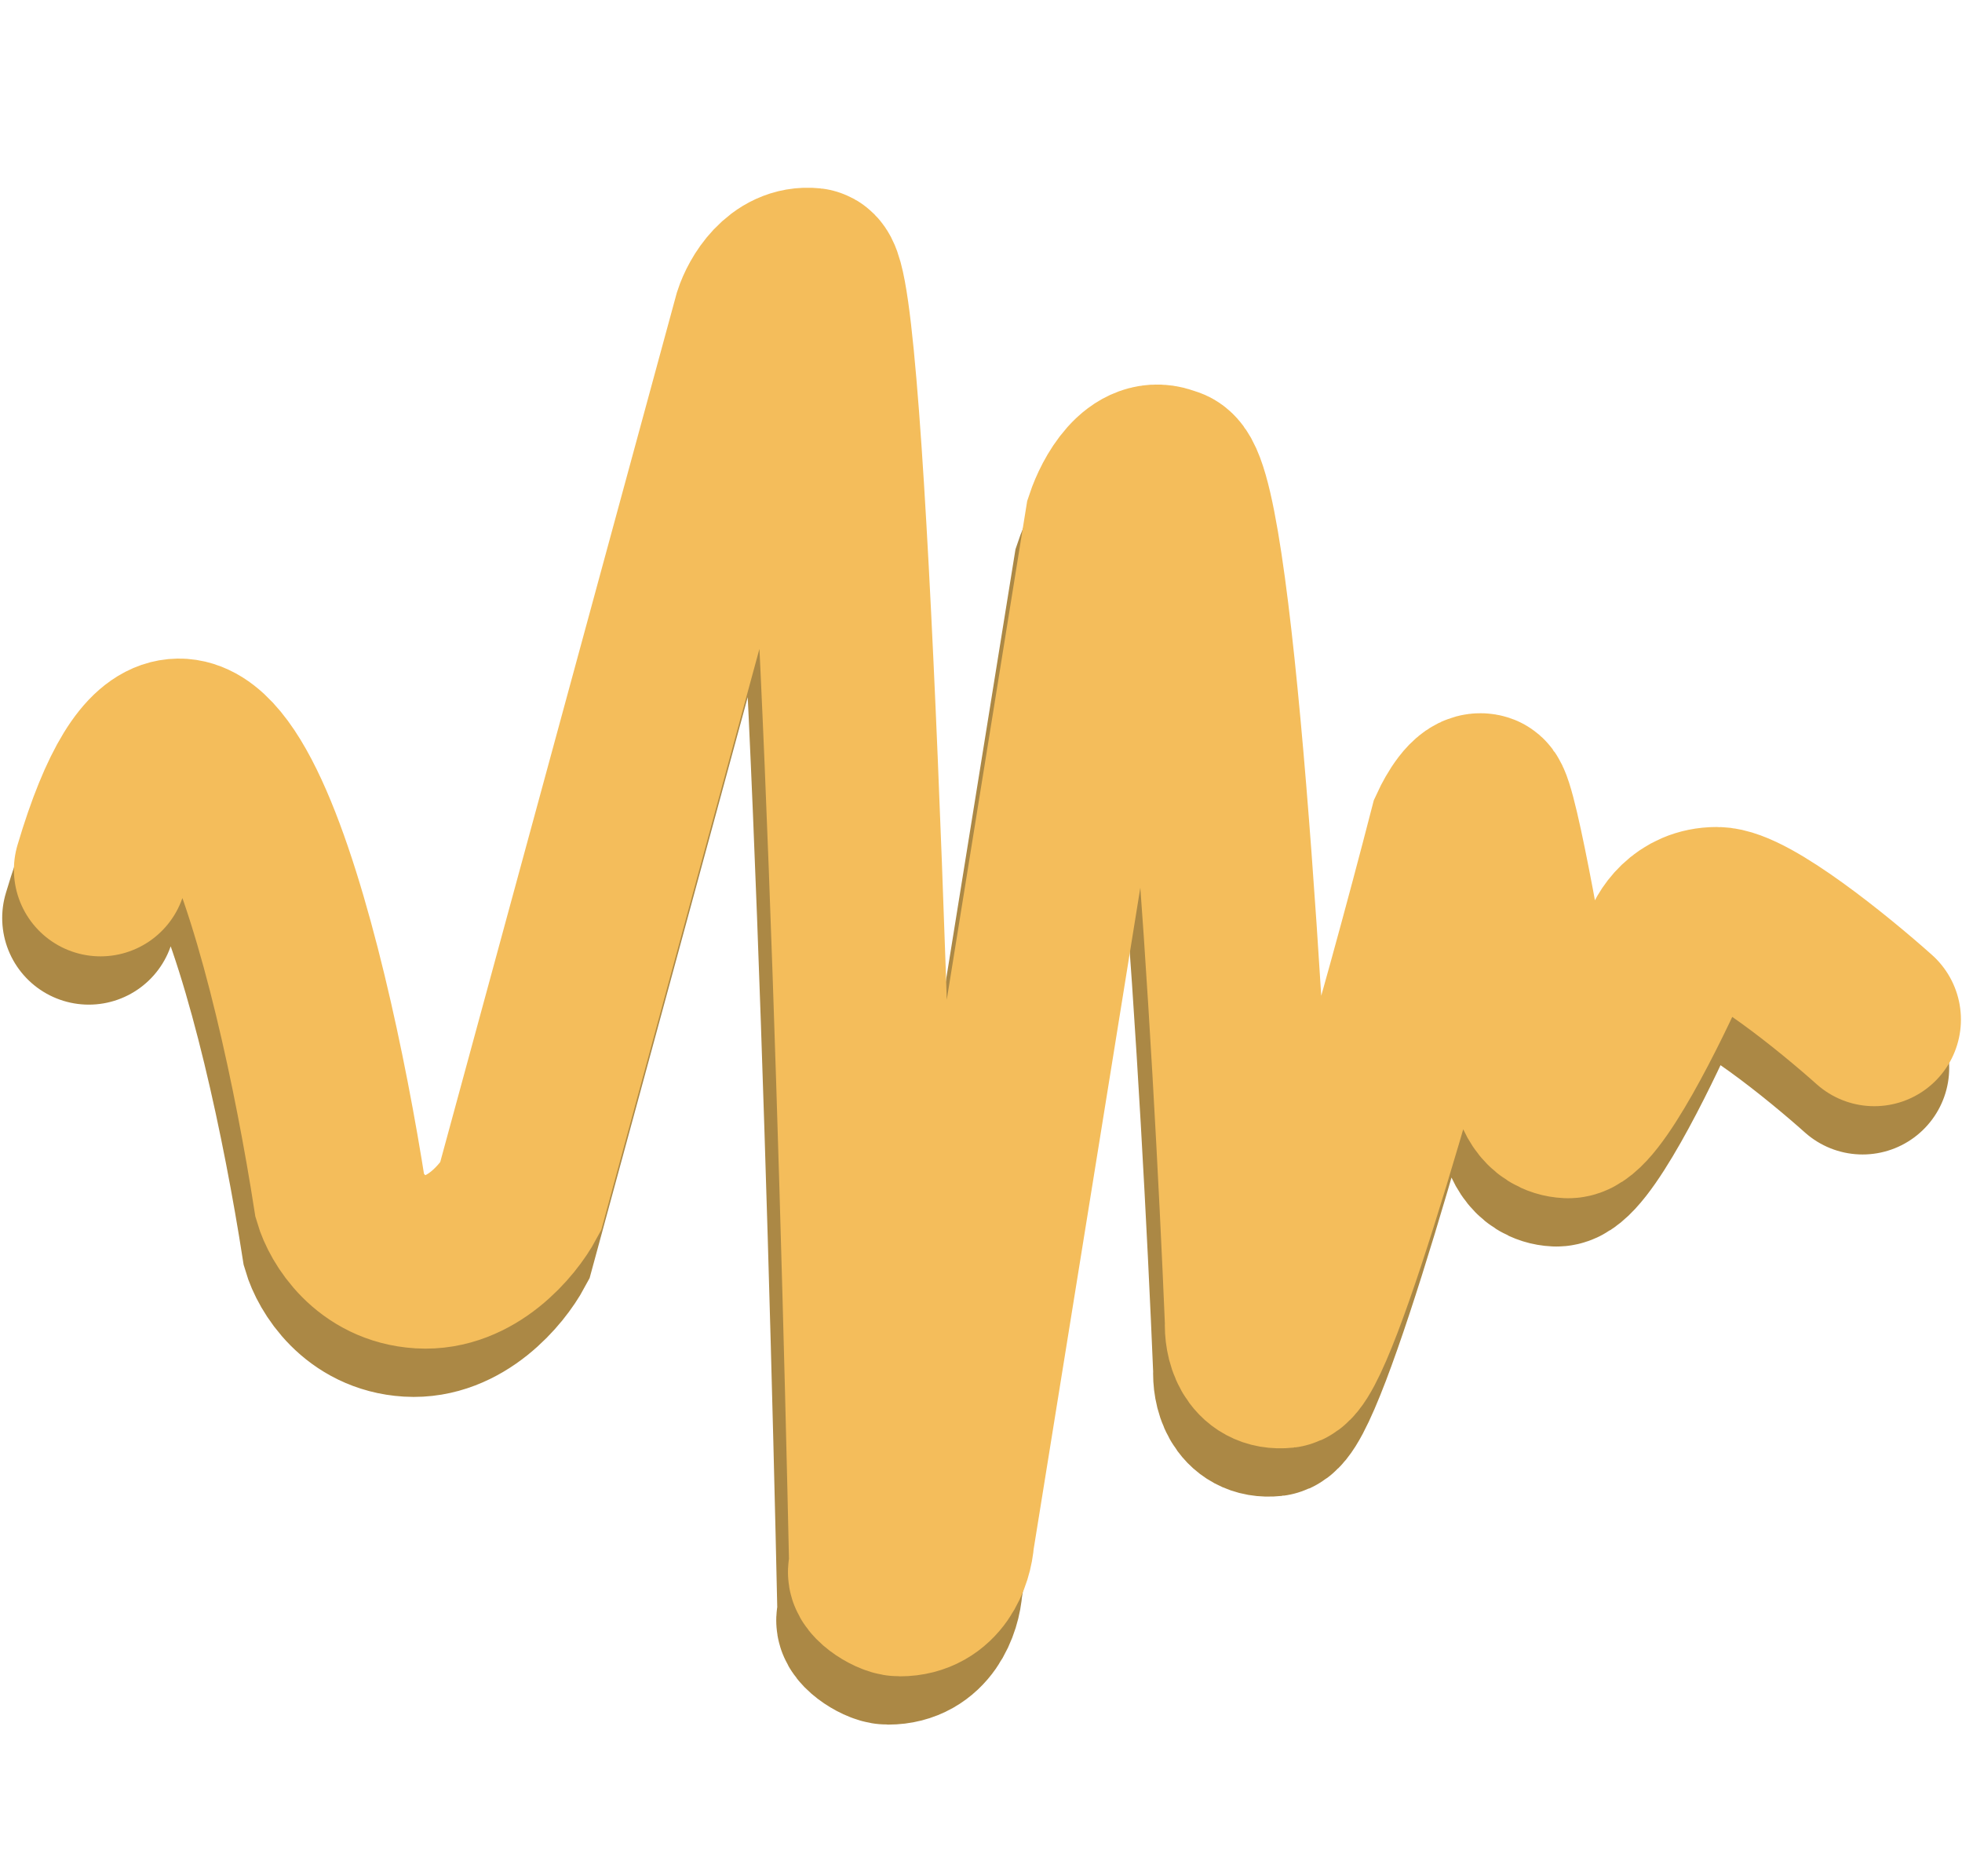 <svg width="453" height="433" viewBox="0 0 453 433" fill="none" xmlns="http://www.w3.org/2000/svg">
<path d="M20.506 211.917C43.326 135.073 66.883 230.351 75.81 287.596C77.168 292.253 82.796 301.742 94.439 302.441C106.081 303.139 114.62 292.835 117.433 287.596L172.737 84.426C173.902 80.836 177.919 73.831 184.671 74.53C191.424 75.228 197.382 274.109 199.516 373.463C197.964 374.724 203.009 378.12 205.047 378.12C213.227 378.12 215.816 370.455 216.107 366.186L253.947 131.58C255.597 126.632 260.525 117.492 267.045 120.519C275.894 120.519 283.54 251.115 286.256 316.412C286.062 319.711 287.304 326.134 293.824 325.436C300.344 324.737 322.932 243.256 333.41 202.602C334.575 200.063 337.427 195.16 339.523 195.859C341.619 196.558 348.934 238.841 352.33 259.895C352.524 262.418 354.193 267.521 359.316 267.754C364.439 267.987 376.78 243.013 382.311 230.497C383.087 227.683 386.444 222.056 393.663 222.056C400.881 222.056 420.927 238.356 430.047 246.506" stroke="#966B17" stroke-opacity="0.8" stroke-width="40" stroke-linecap="round"/>
<path d="M23.211 200.771C46.031 123.928 69.589 219.206 78.515 276.451C79.873 281.108 85.501 290.597 97.144 291.295C108.787 291.994 117.325 281.69 120.139 276.451L175.443 73.281C176.607 69.691 180.624 62.686 187.377 63.384C194.13 64.083 200.087 262.964 202.222 362.318C200.669 363.579 205.714 366.975 207.752 366.975C215.932 366.975 218.522 359.31 218.813 355.041L256.652 120.435C258.302 115.487 263.231 106.347 269.751 109.374C278.599 109.374 286.245 239.969 288.962 305.267C288.768 308.566 290.009 314.989 296.53 314.29C303.05 313.592 325.637 232.11 336.116 191.457C337.28 188.918 340.132 184.015 342.228 184.714C344.324 185.412 351.64 227.696 355.035 248.75C355.229 251.273 356.898 256.376 362.021 256.609C367.144 256.842 379.486 231.868 385.016 219.352C385.792 216.538 389.149 210.91 396.368 210.91C403.587 210.91 423.632 227.211 432.752 235.361" stroke="#F4BD5B" stroke-width="40" stroke-linecap="round"/>
</svg>

